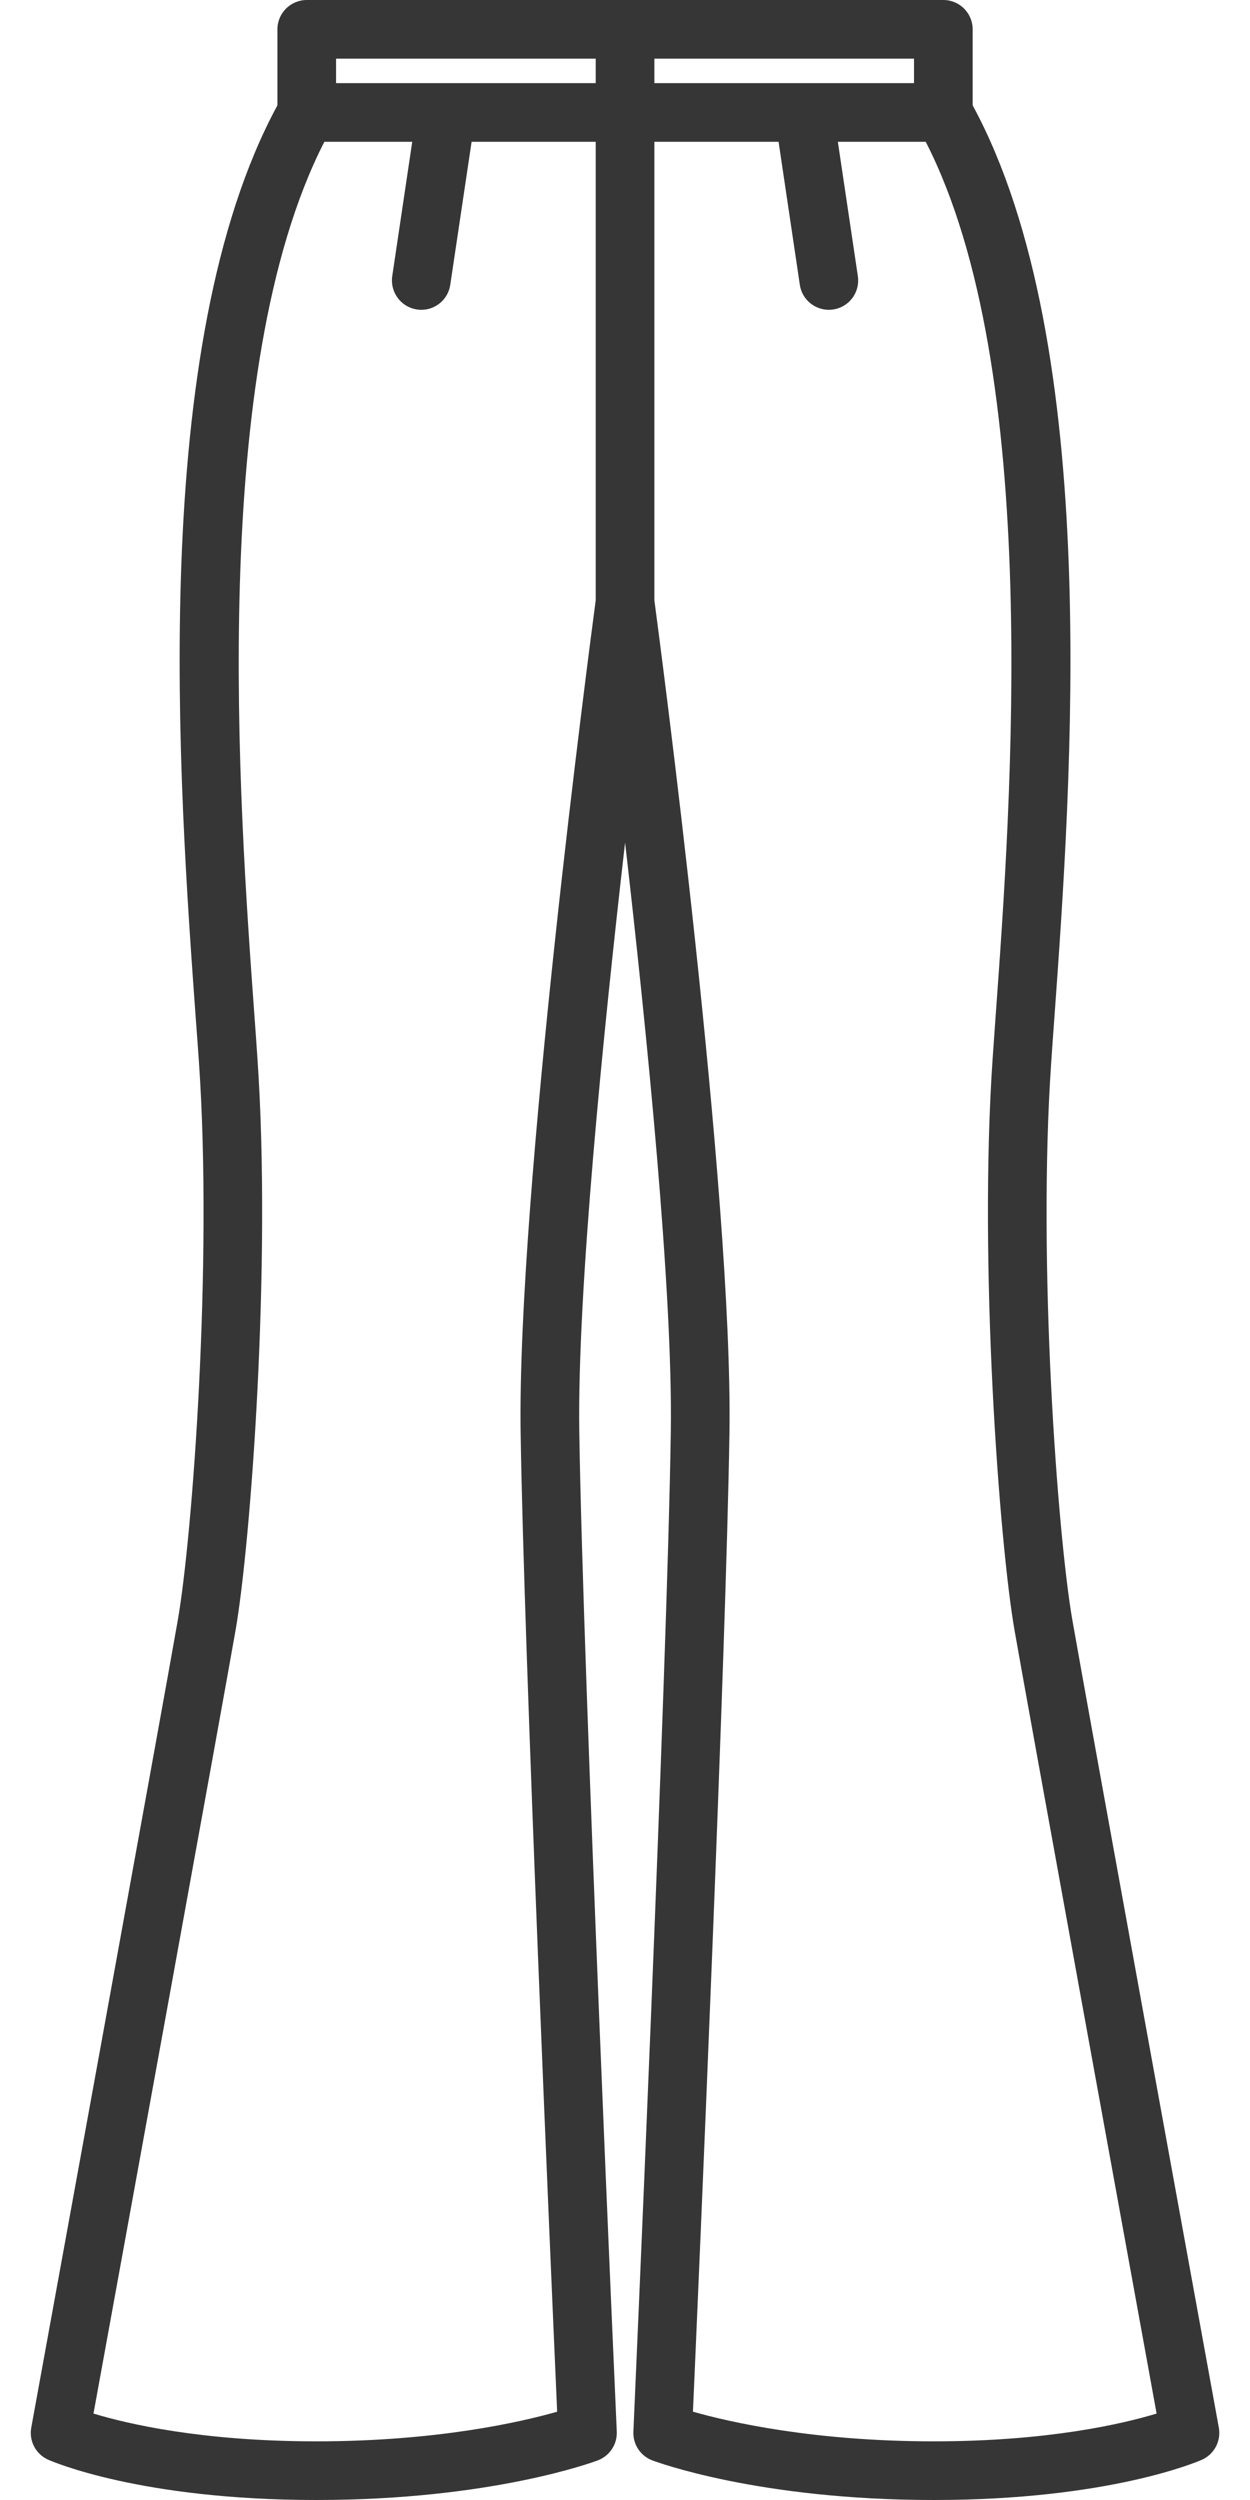 <svg width="14" height="28" viewBox="0 0 14 28" fill="none" xmlns="http://www.w3.org/2000/svg">
<path d="M13.651 27.19C13.636 27.108 12.168 19.051 12.01 18.142C11.848 17.21 11.617 14.159 11.774 11.894C11.784 11.746 11.795 11.585 11.808 11.413C11.999 8.769 12.353 3.872 10.894 1.18V0.329C10.894 0.147 10.747 0 10.566 0H3.436C3.254 0 3.107 0.147 3.107 0.329V1.18C1.648 3.872 2.002 8.769 2.193 11.413C2.206 11.585 2.218 11.746 2.228 11.894C2.384 14.159 2.154 17.21 1.992 18.142C1.834 19.051 0.365 27.108 0.35 27.19C0.323 27.339 0.401 27.487 0.54 27.549C0.581 27.567 1.573 28 3.543 28C5.504 28 6.648 27.574 6.696 27.556C6.829 27.505 6.914 27.376 6.908 27.234C6.904 27.149 6.528 18.718 6.488 16.031C6.465 14.464 6.756 11.571 7.001 9.437C7.246 11.571 7.536 14.464 7.513 16.031C7.474 18.718 7.097 27.149 7.094 27.234C7.087 27.376 7.173 27.506 7.305 27.556C7.353 27.574 8.498 28 10.458 28C12.429 28 13.421 27.567 13.462 27.549C13.6 27.487 13.678 27.339 13.651 27.19ZM10.237 0.931H7.329V0.657H10.237V0.931ZM6.672 0.657V0.931H3.764V0.657H6.672ZM5.831 16.041C5.867 18.474 6.177 25.581 6.24 27.011C5.835 27.127 4.893 27.343 3.543 27.343C2.26 27.343 1.427 27.147 1.047 27.032C1.308 25.601 2.497 19.07 2.639 18.255C2.806 17.296 3.043 14.165 2.883 11.849C2.873 11.7 2.862 11.539 2.849 11.366C2.678 9.002 2.325 4.139 3.633 1.588H4.617L4.393 3.093C4.367 3.272 4.49 3.44 4.67 3.466C4.686 3.469 4.703 3.47 4.719 3.47C4.879 3.47 5.019 3.353 5.043 3.19L5.282 1.588H6.672V6.723C6.607 7.211 5.792 13.376 5.831 16.041ZM10.458 27.343C9.108 27.343 8.166 27.126 7.761 27.011C7.824 25.581 8.134 18.474 8.17 16.041C8.209 13.376 7.394 7.211 7.329 6.723V1.588H8.72L8.958 3.19C8.982 3.353 9.123 3.47 9.283 3.47C9.299 3.47 9.315 3.469 9.332 3.466C9.511 3.44 9.635 3.272 9.608 3.093L9.384 1.588H10.368C11.676 4.139 11.324 9.002 11.152 11.366C11.14 11.539 11.128 11.7 11.118 11.849C10.958 14.165 11.195 17.296 11.362 18.255C11.504 19.07 12.694 25.6 12.954 27.032C12.573 27.147 11.741 27.343 10.458 27.343Z" fill="#363636"/>
</svg>
